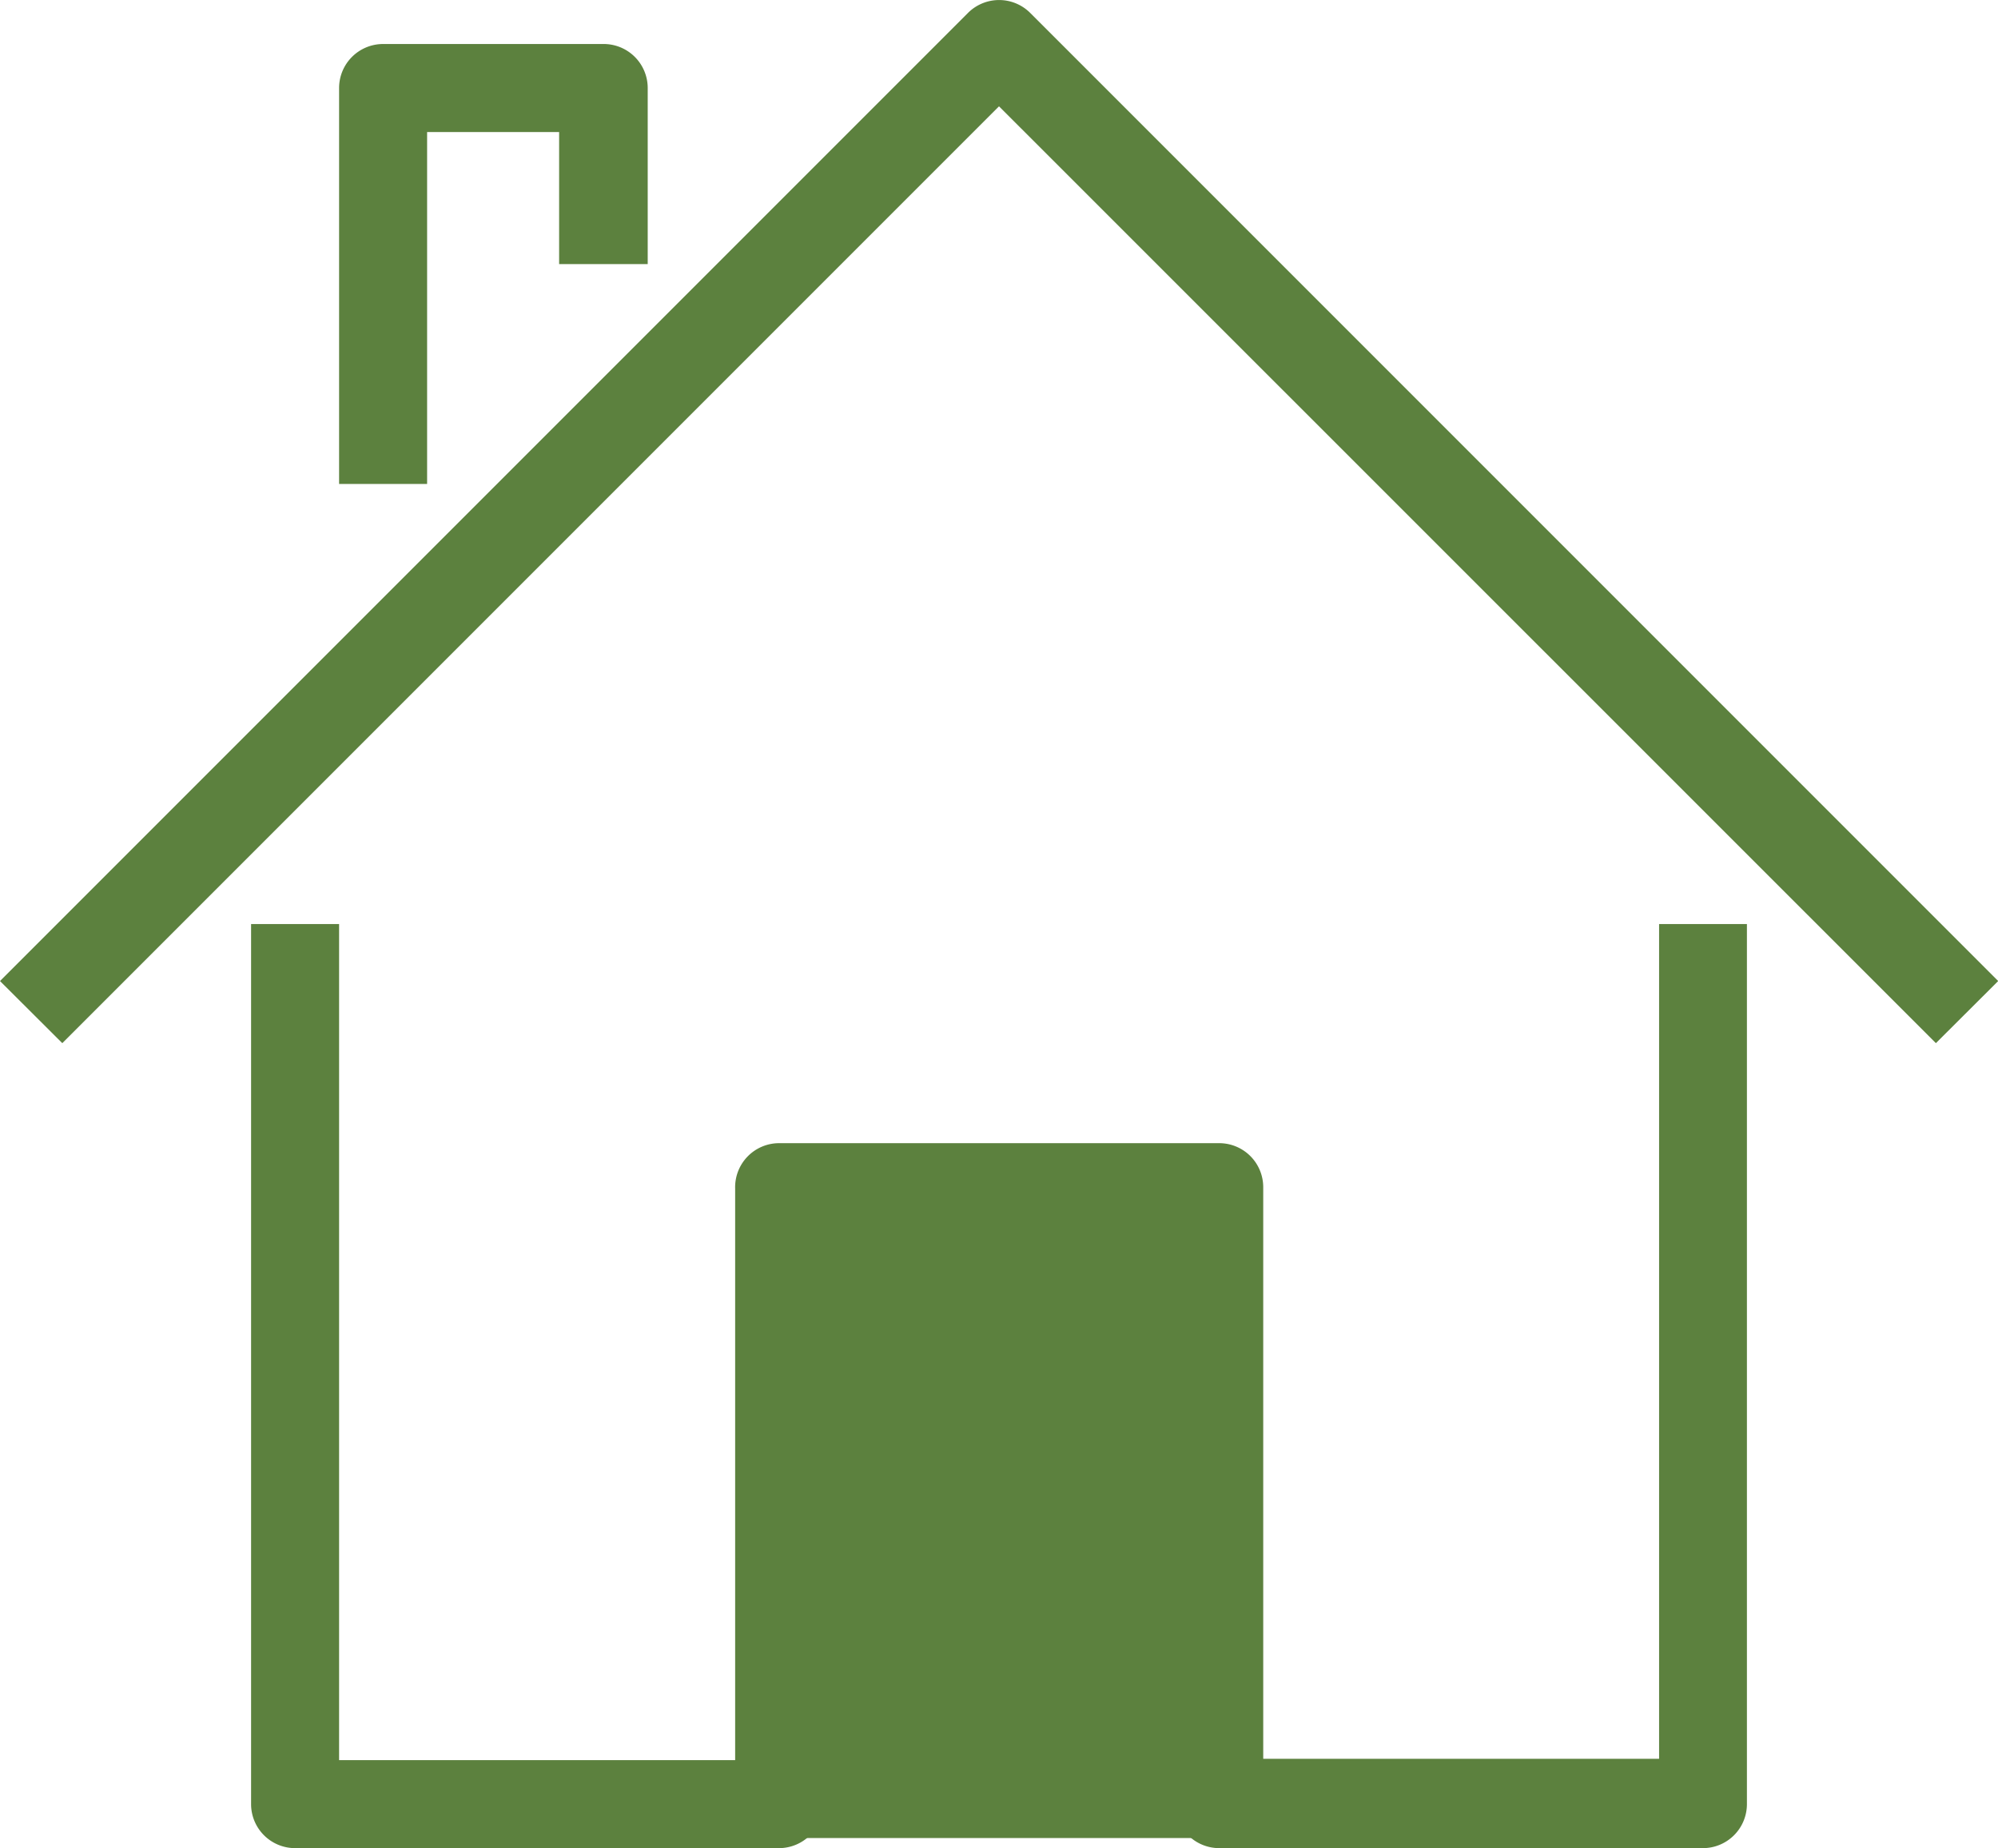 <svg xmlns="http://www.w3.org/2000/svg" width="104.88" height="97" viewBox="0 0 104.88 97"><path d="M89.39,97H64a2.31,2.31,0,0,1-2.31-2.31v-30H43.2v30A2.31,2.31,0,0,1,40.89,97H15.49a2.31,2.31,0,0,1-2.31-2.31V48.5H17.8V92.38H38.59v-30A2.31,2.31,0,0,1,40.89,60H64a2.31,2.31,0,0,1,2.31,2.31v30H87.09V48.5H91.7V94.69A2.31,2.31,0,0,1,89.39,97Z" fill="#5c813e"/><path d="M101.62,54.75,52.44,5.58,3.27,54.75,0,51.49,50.81.68a2.31,2.31,0,0,1,3.27,0l50.81,50.81Z" fill="#5c813e"/><path d="M22.42,25.4H17.8V4.62a2.31,2.31,0,0,1,2.31-2.31H31.66A2.31,2.31,0,0,1,34,4.62v9.24H29.35V6.93H22.42Z" fill="#5c813e"/><rect x="35.63" y="68.06" width="34.46" height="22.35" transform="translate(-26.37 132.1) rotate(-90)" fill="#5c813e"/></svg>
